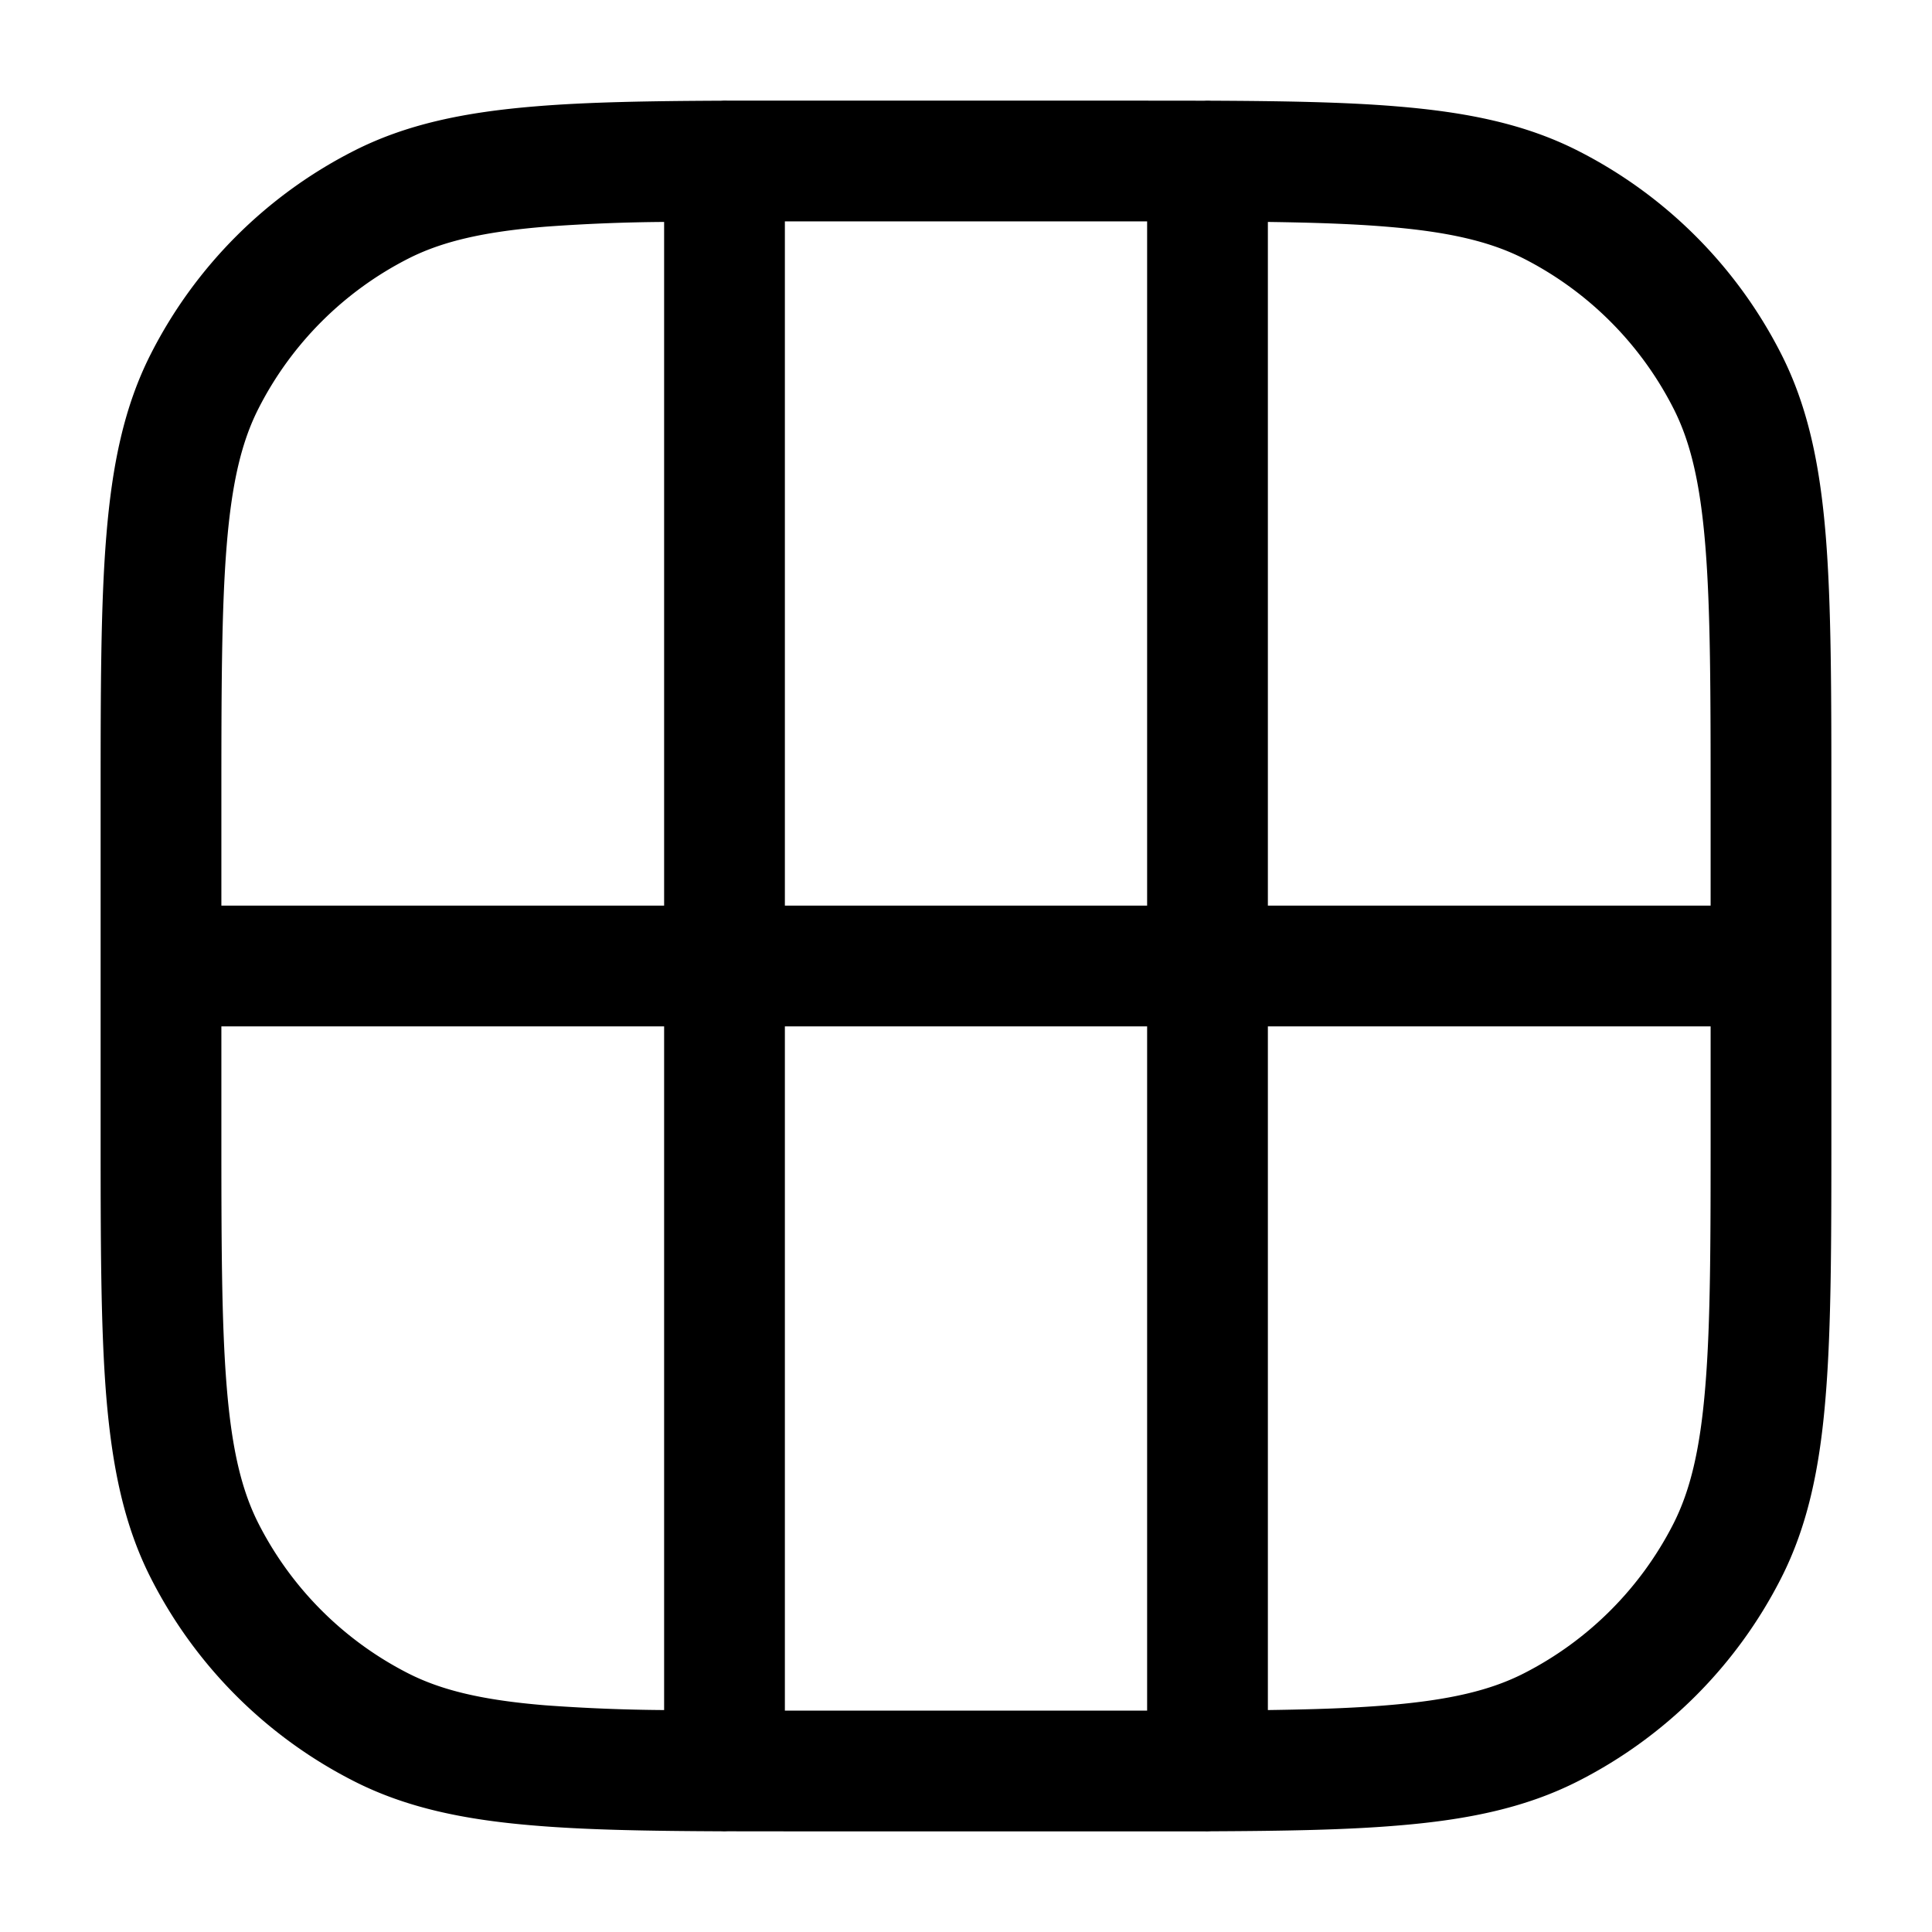 <svg xmlns="http://www.w3.org/2000/svg" width="24" height="24" fill="currentColor" viewBox="0 0 24 24">
  <path fill-rule="evenodd" d="M10 1.25H9.038a.77.77 0 00-.081.001c-.906.004-1.662.017-2.302.07-.88.072-1.607.22-2.265.556A5.75 5.75 0 001.877 4.39c-.336.658-.484 1.385-.556 2.265-.071.864-.071 1.94-.071 3.311v4.068c0 1.371 0 2.447.07 3.311.073.88.221 1.607.557 2.265a5.75 5.75 0 002.513 2.513c.658.336 1.385.485 2.265.556.64.053 1.396.066 2.302.07a.779.779 0 00.08 0l.927.001H14.962a.793.793 0 00.081-.001c.906-.004 1.662-.017 2.302-.07.88-.071 1.607-.22 2.265-.556a5.75 5.75 0 002.513-2.513c.336-.658.485-1.385.556-2.265.071-.864.071-1.94.071-3.311V9.966c0-1.371 0-2.447-.07-3.311-.072-.88-.221-1.607-.557-2.265a5.75 5.75 0 00-2.513-2.513c-.658-.336-1.385-.484-2.265-.556-.64-.053-1.396-.066-2.302-.07a.755.755 0 00-.081 0l-.928-.001H10zm4.25 1.5h-4.5v8.5h4.5v-8.5zm0 10h-4.5v8.5h4.5v-8.5zm1.5 8.493V12.75h5.5V14c0 1.412 0 2.427-.066 3.223-.064.787-.188 1.295-.397 1.707a4.251 4.251 0 01-1.857 1.857c-.412.21-.92.333-1.707.397-.421.035-.903.051-1.473.059zm0-9.993V2.757c.57.008 1.052.024 1.473.059.787.064 1.295.188 1.707.397a4.25 4.25 0 011.857 1.858c.21.411.333.919.397 1.706.065.796.066 1.81.066 3.223v1.25h-5.5zM2.75 14v-1.25h5.5v8.493a22.18 22.18 0 01-1.473-.059c-.787-.064-1.295-.188-1.706-.397a4.25 4.25 0 01-1.858-1.857c-.21-.412-.333-.92-.397-1.707-.065-.796-.066-1.81-.066-3.223zm0-2.75h5.5V2.757a22.17 22.17 0 00-1.473.059c-.787.064-1.295.188-1.706.397a4.25 4.25 0 00-1.858 1.858c-.21.411-.333.919-.397 1.706-.065.796-.066 1.81-.066 3.223v1.25z"/>
</svg>
